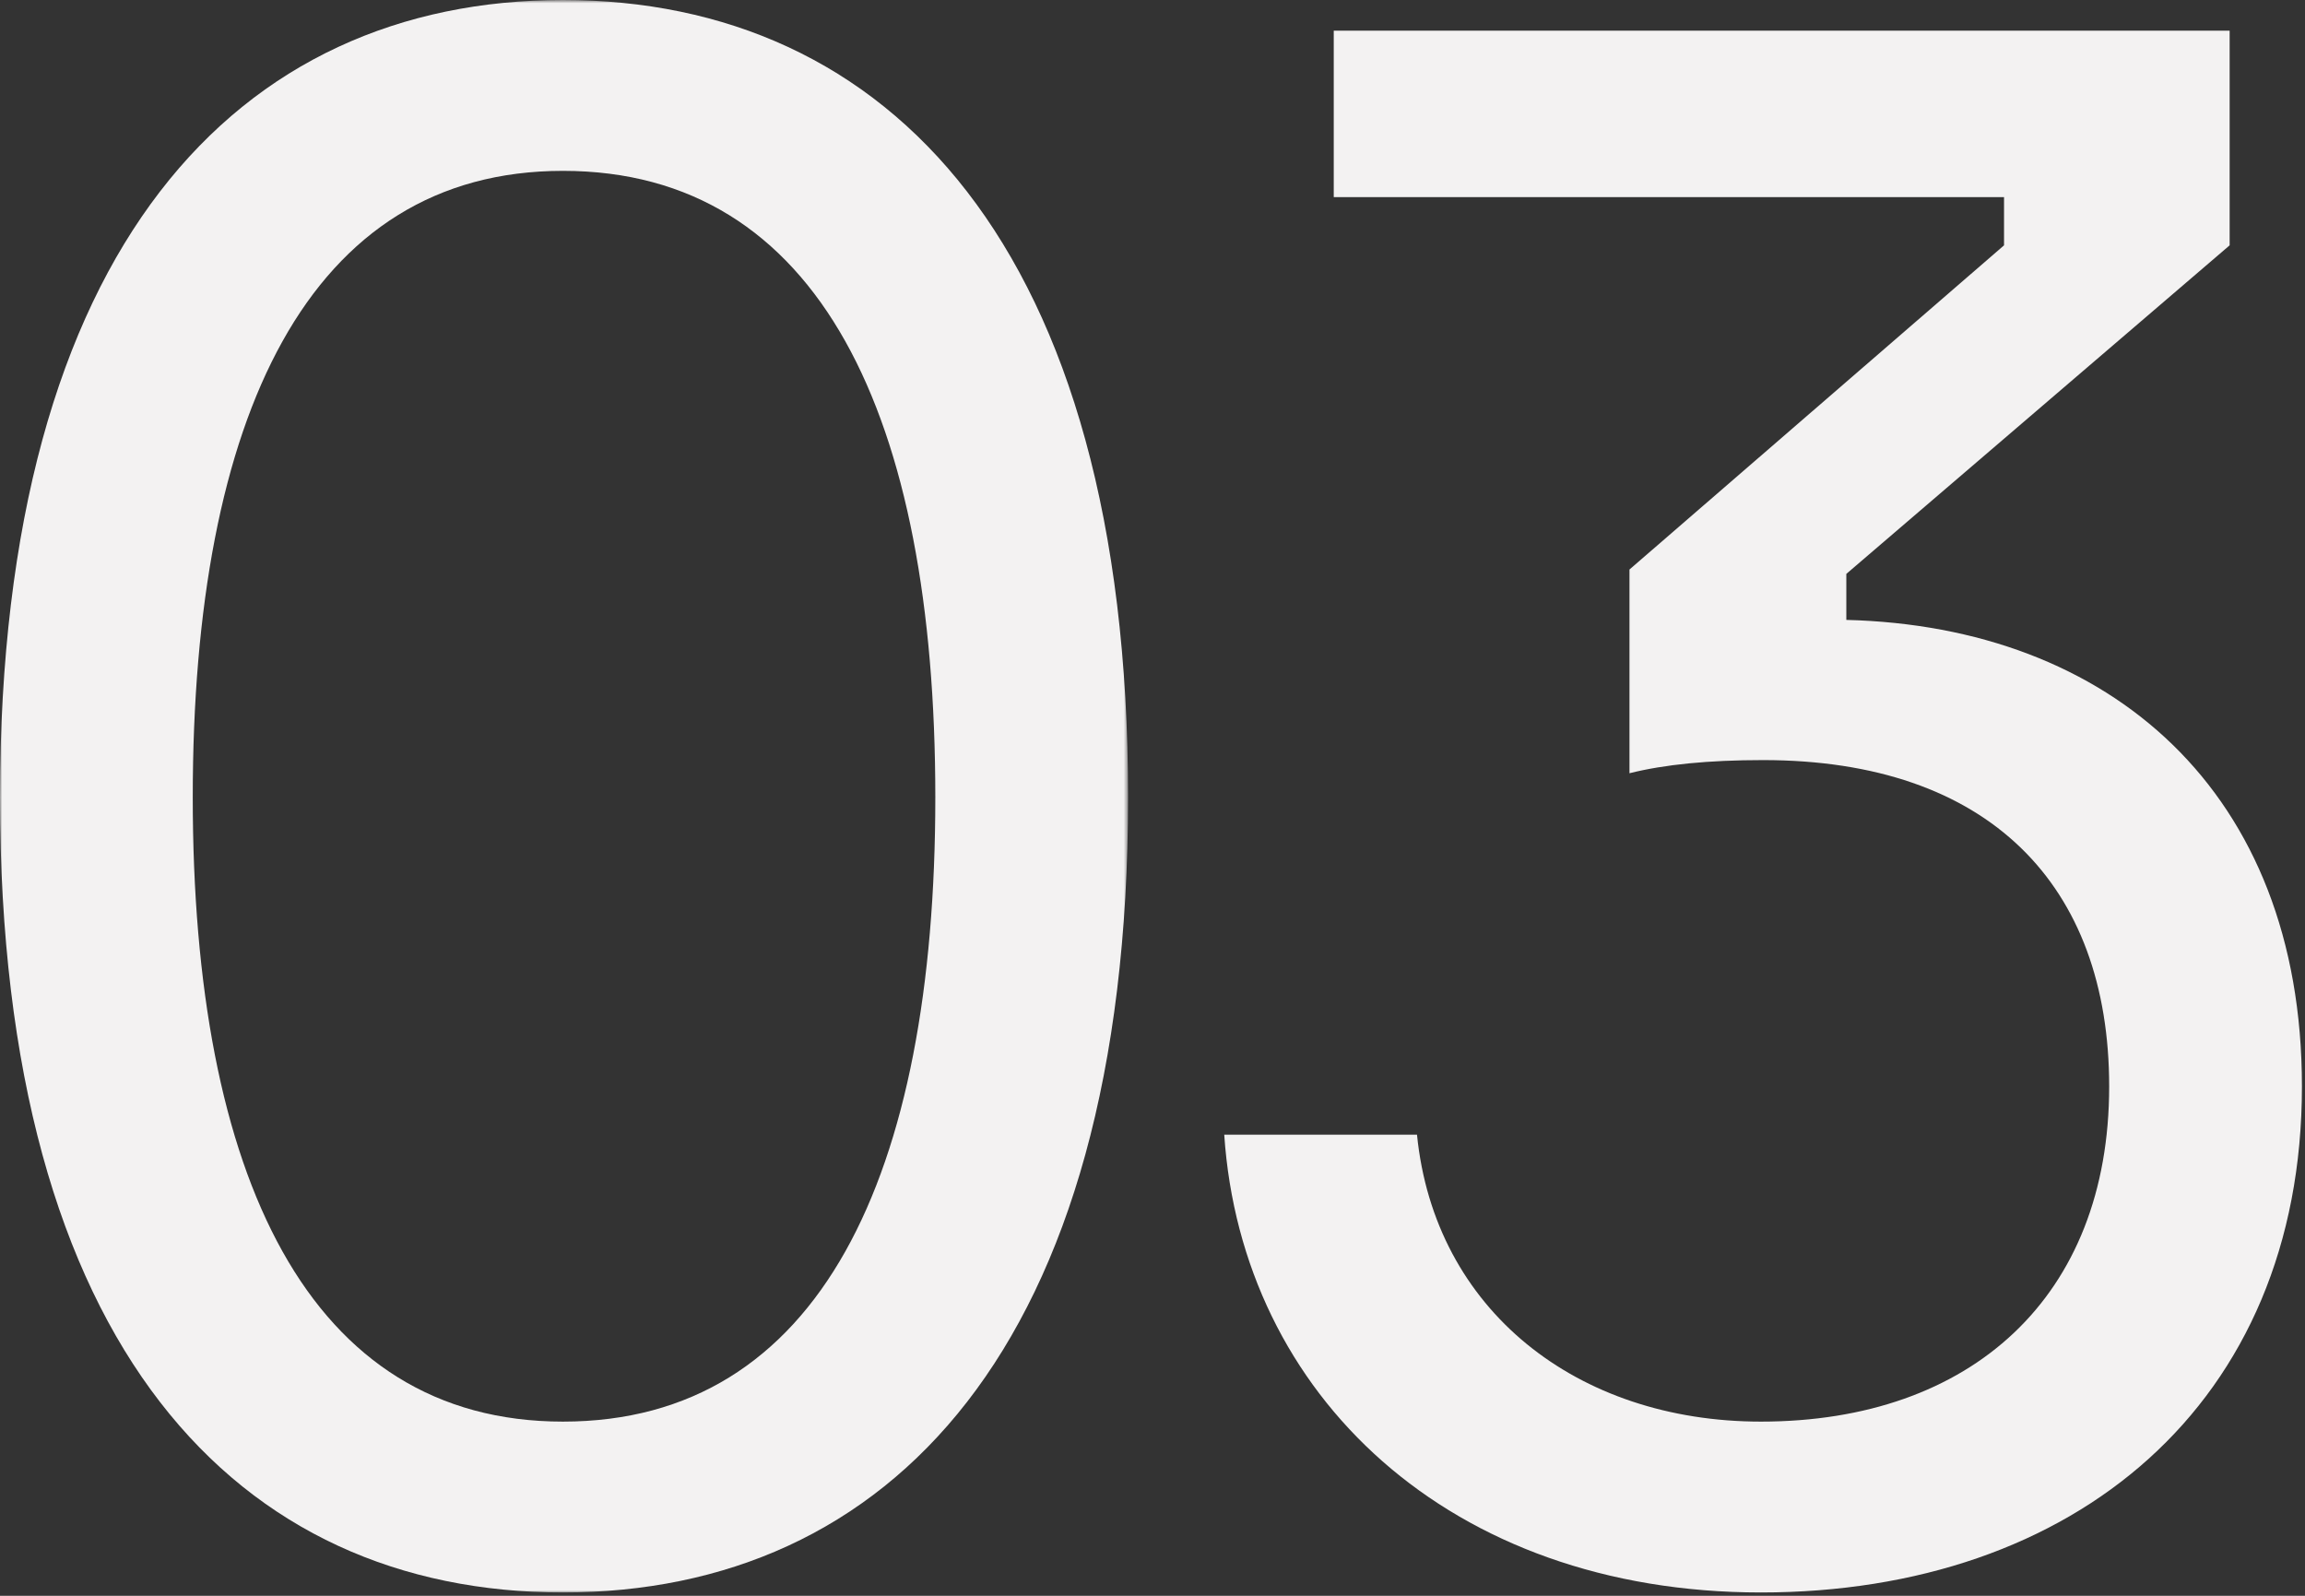 <?xml version="1.0" encoding="UTF-8"?>
<svg width="520px" height="360px" viewBox="0 0 520 360" version="1.1" xmlns="http://www.w3.org/2000/svg" xmlns:xlink="http://www.w3.org/1999/xlink">
    <rect x="0" y="0" width="520" height="360" fill="#333333" stroke="none"/>
    <!-- Generator: Sketch 52.6 (67491) - http://www.bohemiancoding.com/sketch -->
    <title>Page 1</title>
    <desc>Created with Sketch.</desc>
    <defs>
        <polygon id="path-1" points="0 0.749 254.49 0.749 254.49 360 0 360"></polygon>
    </defs>
    <g id="Welcome" stroke="none" stroke-width="1" fill="none" fill-rule="evenodd">
        <g id="Ценности" transform="translate(-583, -3460)">
            <g id="Page-1" transform="translate(583, 3459)">
                <g id="Group-3" transform="translate(0, 0.251)">
                    <mask id="mask-2" fill="white">
                        <use xlink:href="#path-1"></use>
                    </mask>
                    <g id="Clip-2"></g>
                    <path d="M211.004,180.621 C211.004,94.639 184.814,39.293 126.998,39.293 C69.675,39.293 43.485,94.639 43.485,180.621 C43.485,266.11 69.675,321.456 126.998,321.456 C184.814,321.456 211.004,266.11 211.004,180.621 M254.49,180.621 C254.49,305.148 200.132,360 126.998,360 C53.862,360 0,305.148 0,180.621 C0,56.094 53.862,0.749 126.998,0.749 C200.132,0.749 254.49,56.094 254.49,180.621" id="Fill-1" fill="#F3F2F2" mask="url(#mask-2)"></path>
                </g>
                <path d="M503,7.918 L503,56.345 L416.524,130.469 L416.524,140.847 C475.822,142.329 519.308,179.39 519.308,246.101 C519.308,317.754 467.916,360.251 397.252,360.251 C327.082,360.251 280.137,315.777 276.183,256.973 L319.668,256.973 C323.623,296.505 355.743,321.707 397.252,321.707 C444.69,321.707 475.822,293.54 475.822,246.101 C475.822,200.639 448.644,172.472 397.745,172.472 C385.392,172.472 375.509,173.46 367.603,175.437 L367.603,129.481 L452.103,56.345 L452.103,45.474 L300.89,45.474 L300.89,7.918 L503,7.918 Z" id="Fill-4" fill="#F3F2F2"></path>
            </g>
        </g>
    </g>
</svg>